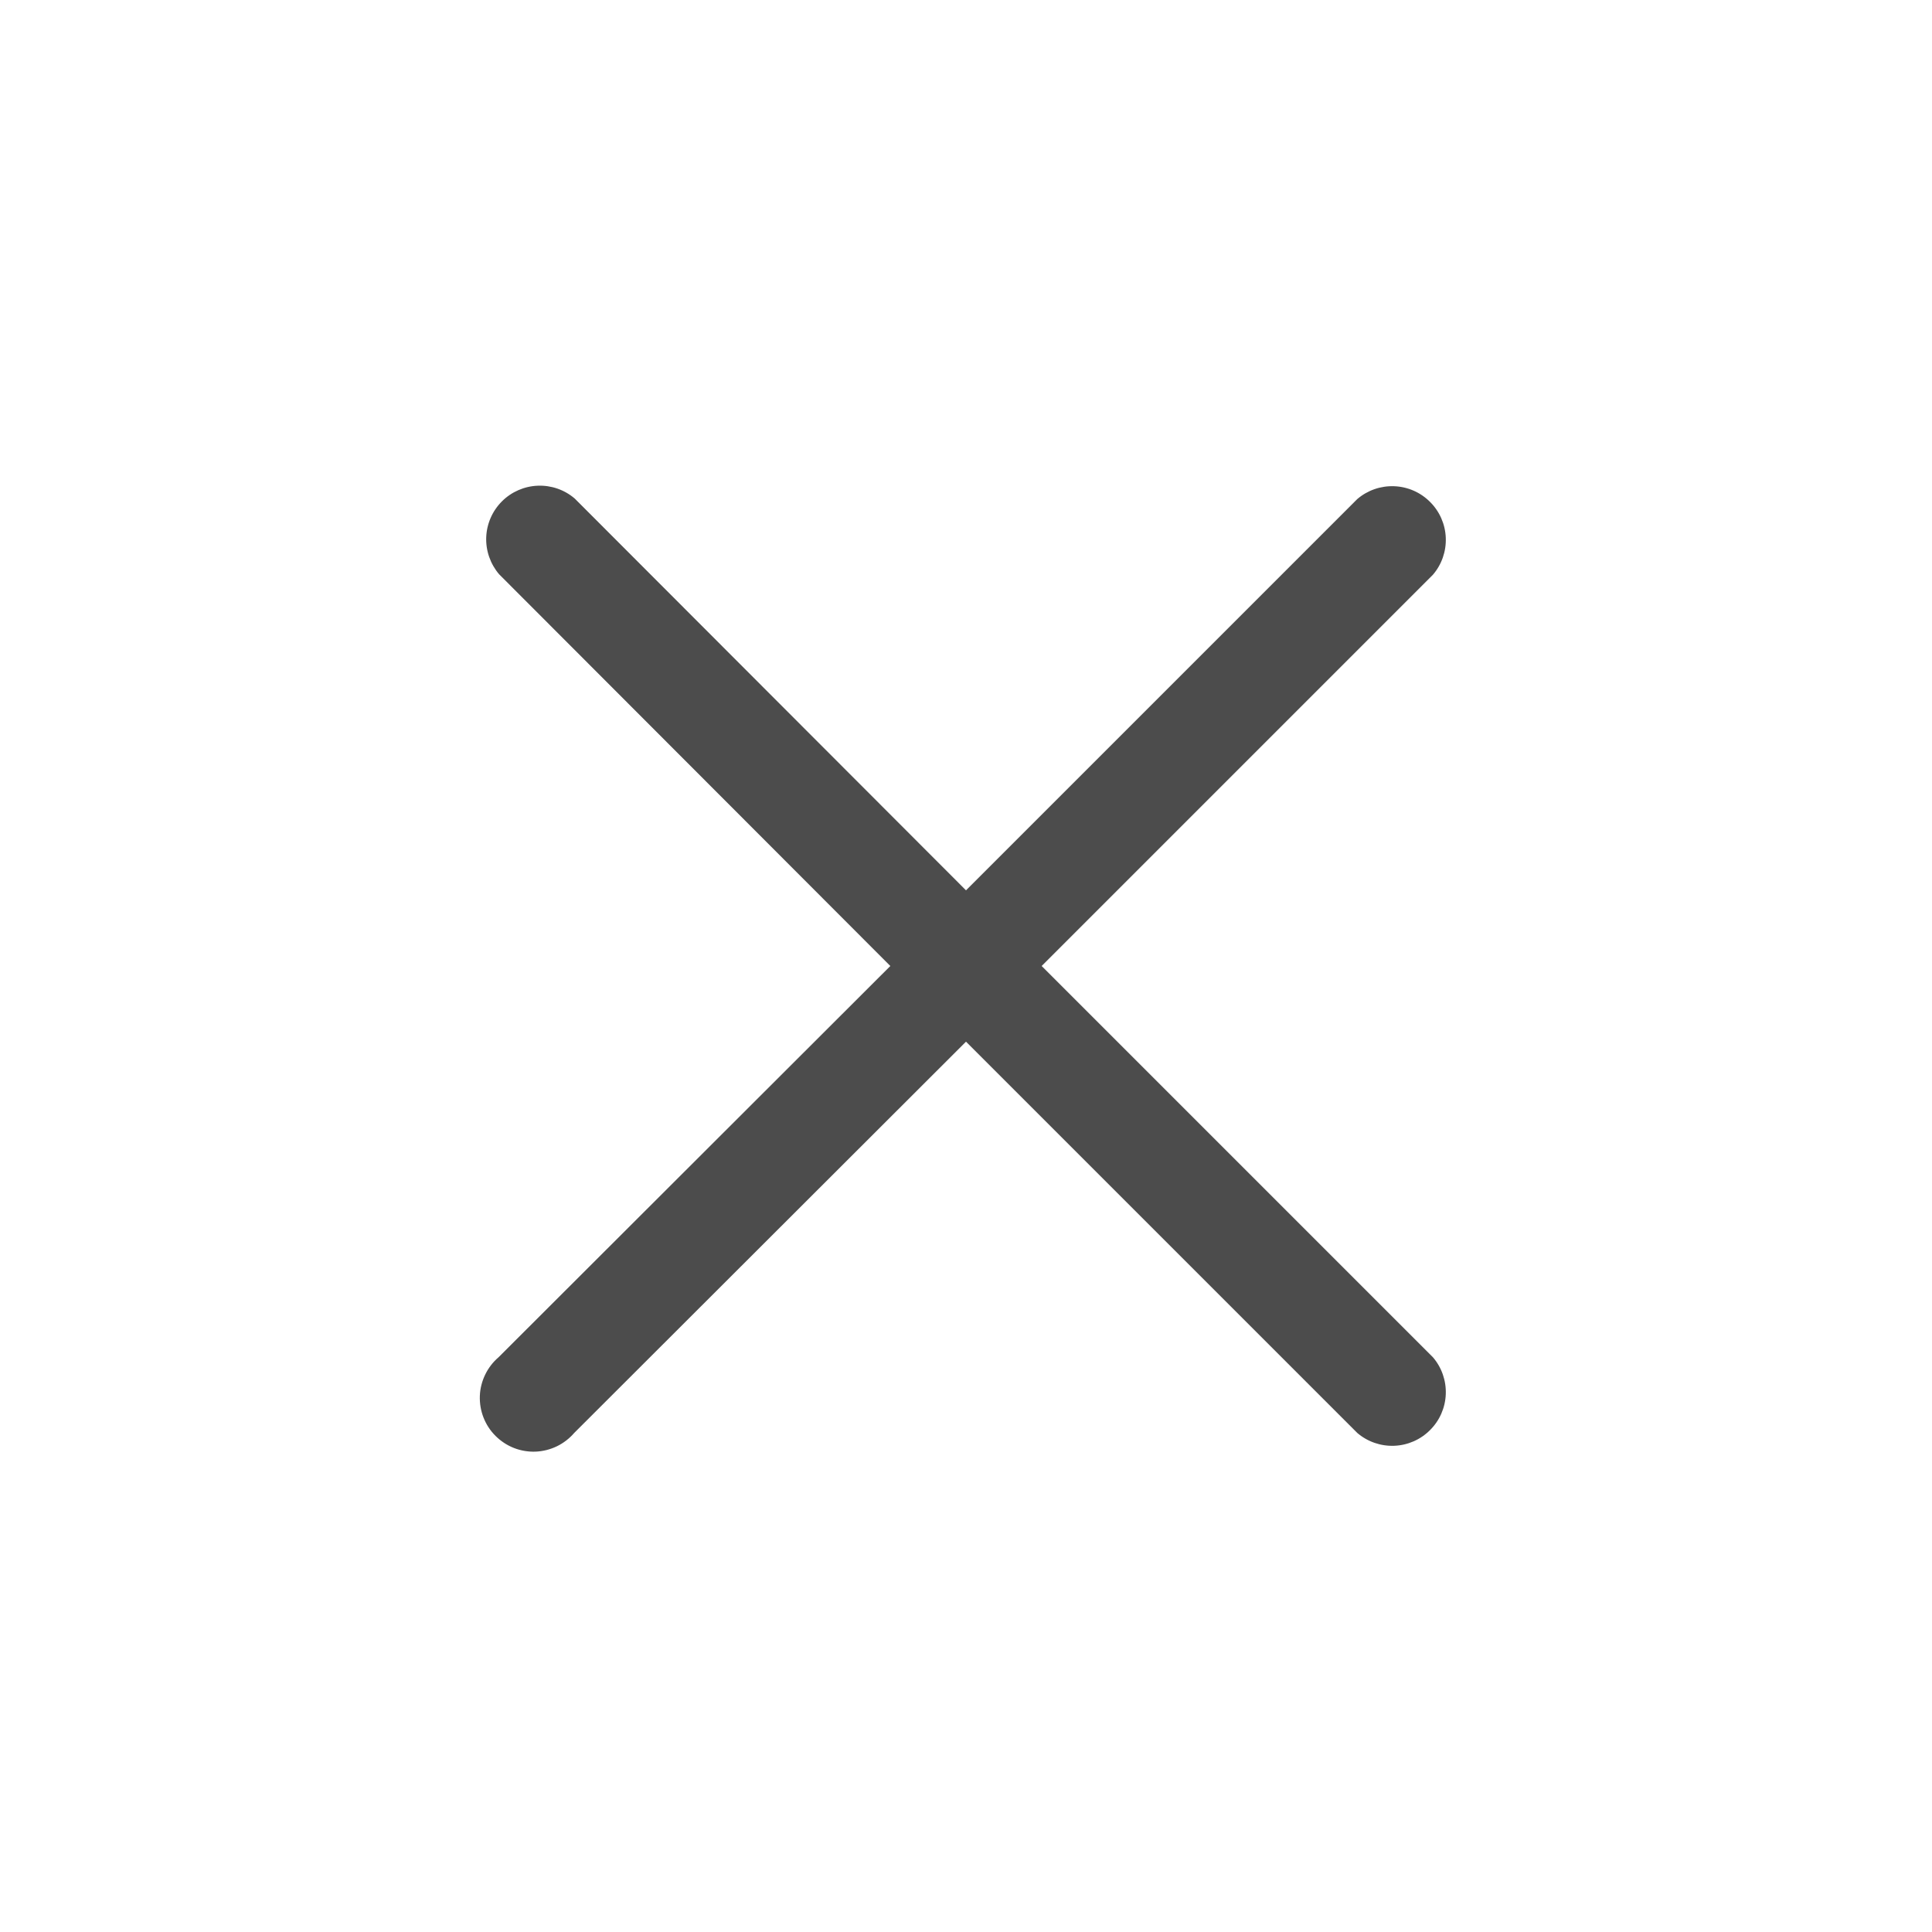 <svg width="30" height="30" viewBox="0 0 30 30" fill="none" xmlns="http://www.w3.org/2000/svg">
<path d="M16.175 15L22.25 8.925C22.387 8.766 22.458 8.561 22.45 8.351C22.442 8.141 22.355 7.942 22.206 7.794C22.058 7.645 21.859 7.558 21.649 7.55C21.439 7.542 21.235 7.613 21.075 7.75L15 13.825L8.925 7.742C8.766 7.605 8.561 7.534 8.351 7.542C8.141 7.55 7.942 7.637 7.794 7.785C7.645 7.934 7.558 8.133 7.55 8.342C7.542 8.552 7.614 8.757 7.75 8.917L13.825 15L7.742 21.075C7.654 21.15 7.584 21.242 7.534 21.345C7.484 21.448 7.455 21.561 7.451 21.676C7.447 21.791 7.466 21.905 7.508 22.012C7.55 22.119 7.613 22.216 7.695 22.297C7.776 22.378 7.873 22.442 7.98 22.484C8.087 22.526 8.201 22.545 8.316 22.541C8.431 22.536 8.543 22.508 8.647 22.458C8.75 22.408 8.842 22.337 8.917 22.25L15 16.175L21.075 22.25C21.235 22.387 21.439 22.458 21.649 22.45C21.859 22.442 22.058 22.355 22.206 22.206C22.355 22.058 22.442 21.859 22.45 21.649C22.458 21.439 22.387 21.234 22.25 21.075L16.175 15Z" fill="black" fill-opacity="0.7"/>
</svg>

